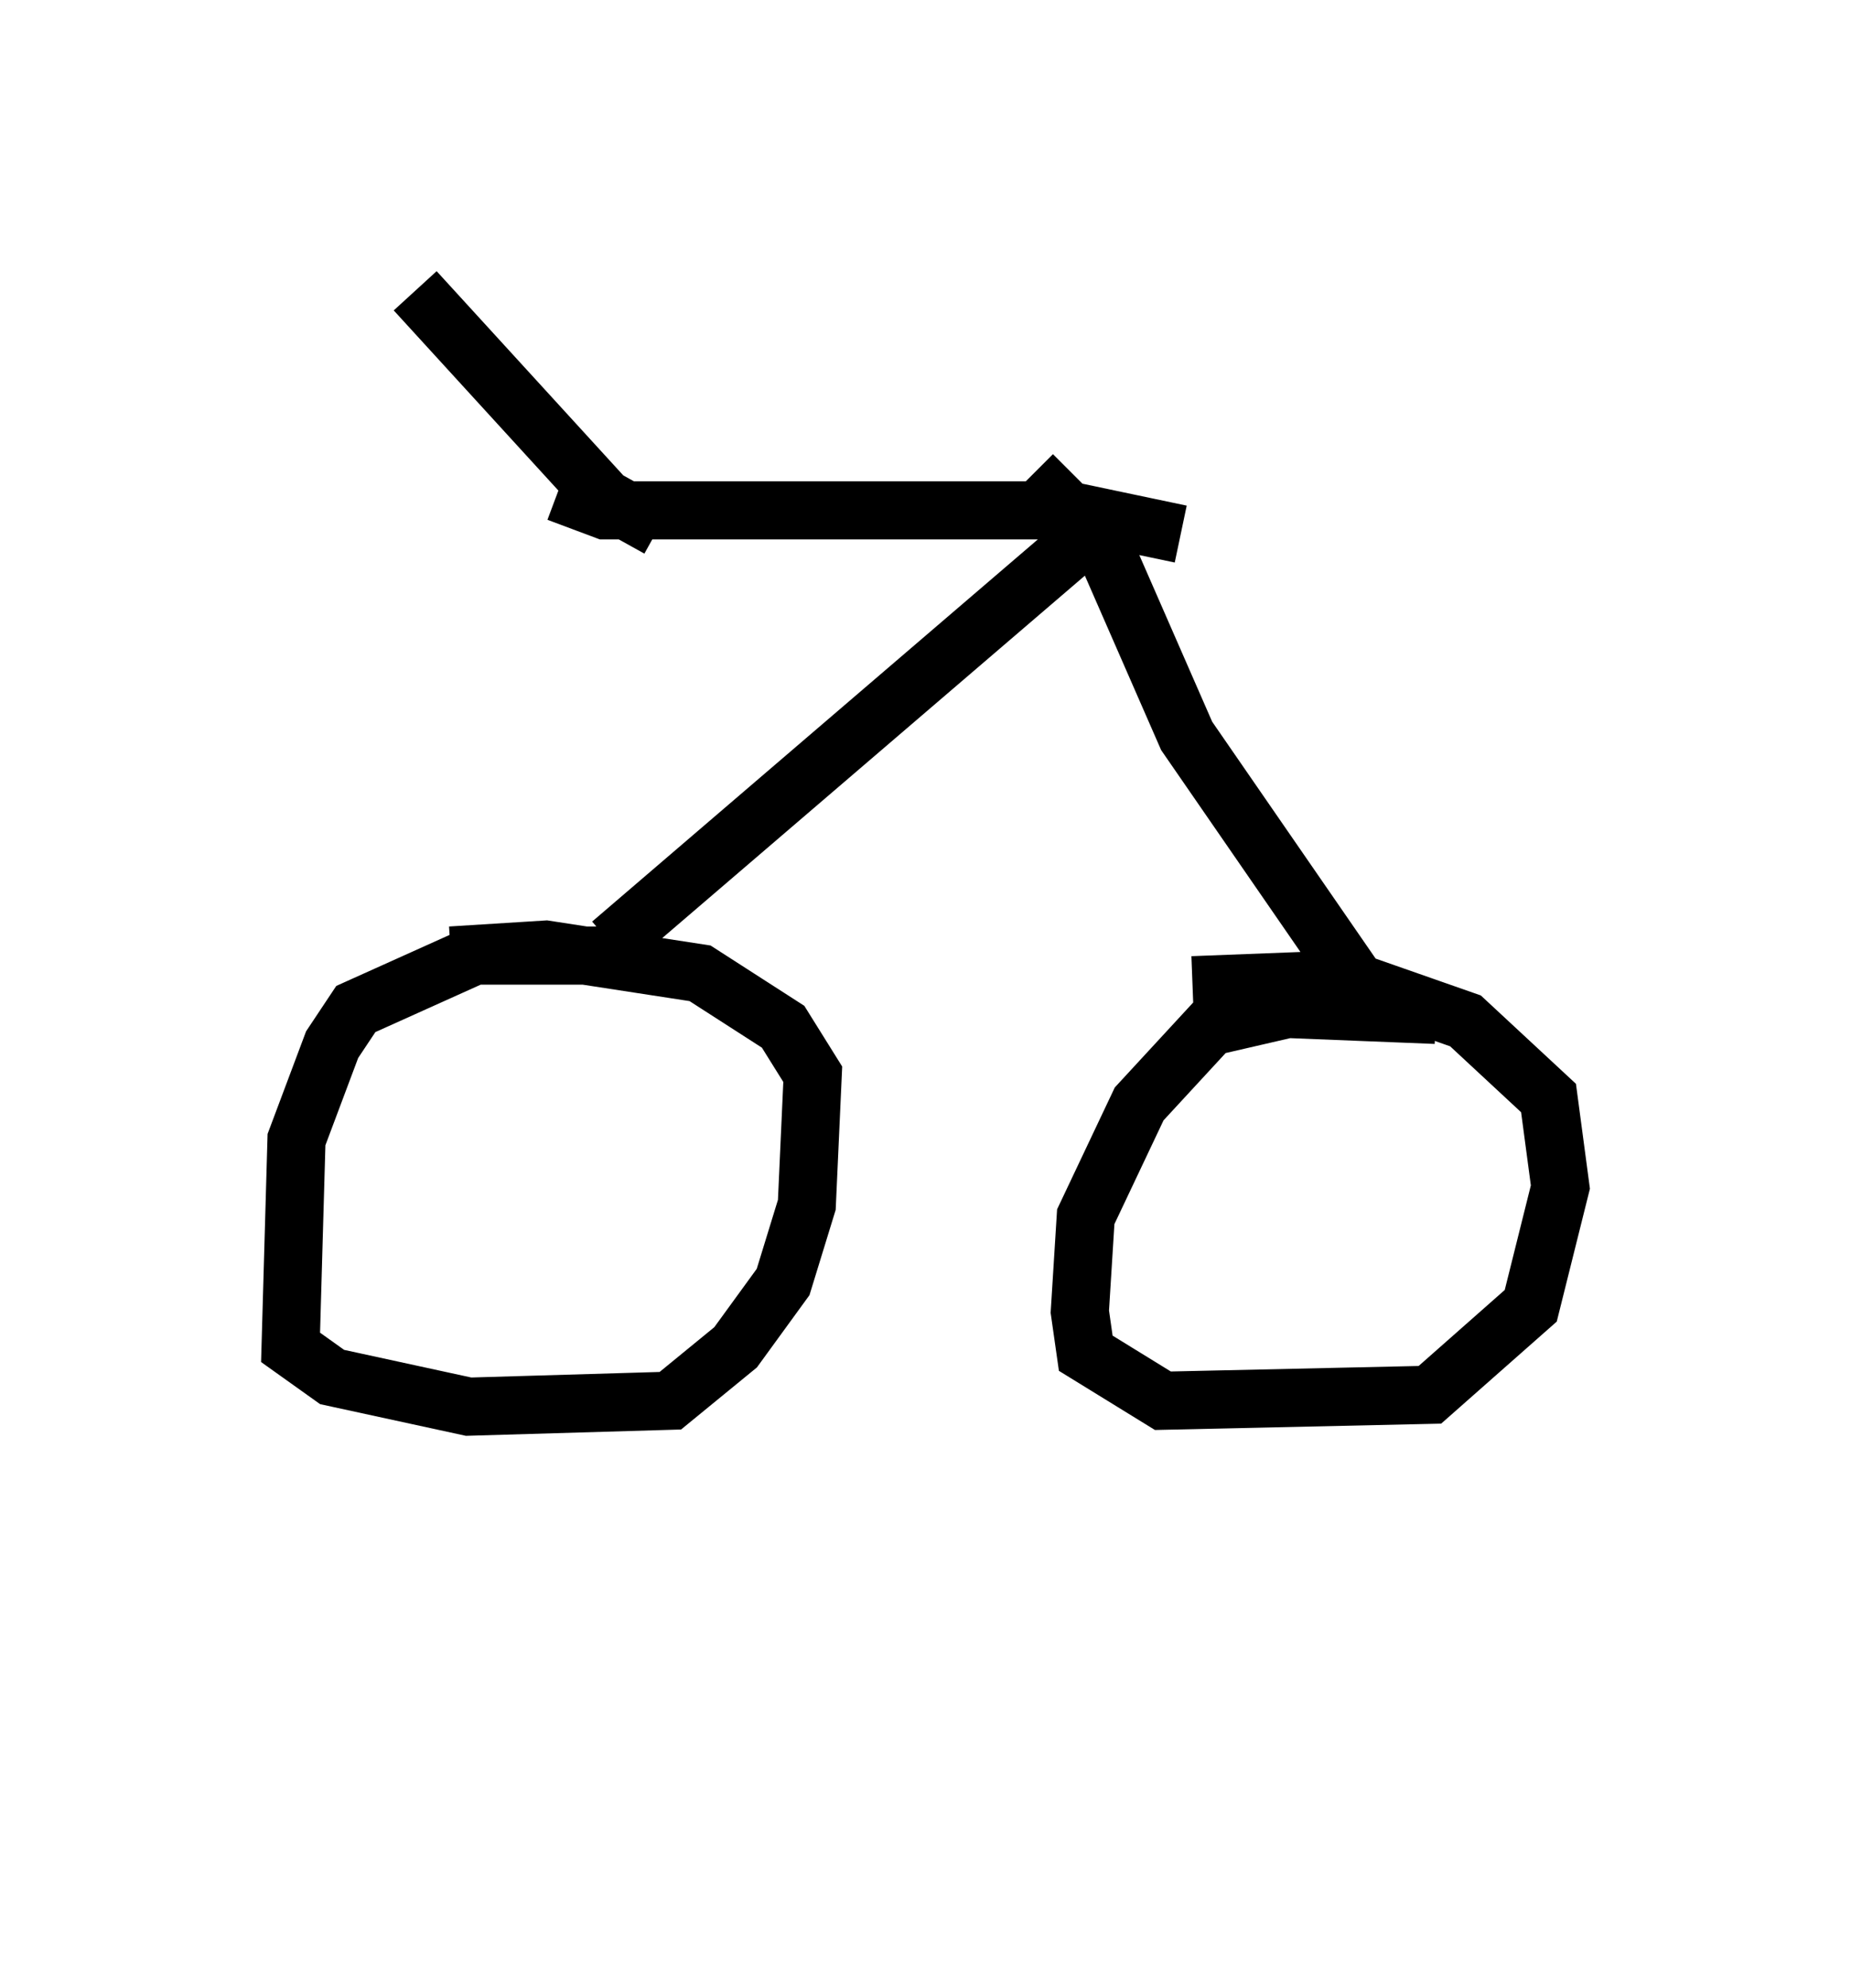<?xml version="1.0" encoding="utf-8" ?>
<svg baseProfile="full" height="34.194" version="1.1" width="31.846" xmlns="http://www.w3.org/2000/svg" xmlns:ev="http://www.w3.org/2001/xml-events" xmlns:xlink="http://www.w3.org/1999/xlink"><defs /><rect fill="white" height="34.194" width="31.846" x="0" y="0" /><path d="M12.248, 16.842 m-1.021, -0.408 l-3.063, 0.0 -2.042, 0.919 l-0.408, 0.613 -0.613, 1.633 l-0.102, 3.573 0.715, 0.51 l2.348, 0.51 3.471, -0.102 l1.123, -0.919 0.817, -1.123 l0.408, -1.327 0.102, -2.246 l-0.51, -0.817 -1.429, -0.919 l-2.654, -0.408 -1.633, 0.102 m16.946, 1.021 l-2.552, -0.102 -1.327, 0.306 l-1.225, 1.327 -0.919, 1.94 l-0.102, 1.633 0.102, 0.715 l1.327, 0.817 4.594, -0.102 l1.735, -1.531 0.51, -2.042 l-0.204, -1.531 -1.429, -1.327 l-2.042, -0.715 -2.654, 0.102 m-10.004, -0.715 l8.575, -7.35 m4.288, 8.065 l-2.96, -4.288 -1.429, -3.267 l-1.225, -1.225 m2.552, 1.021 l-1.94, -0.408 -7.963, 0.0 l-0.817, -0.306 m1.735, 0.613 l-0.919, -0.51 -3.267, -3.573 m15.517, 24.194 l0.0, 0.0 m0.204, -0.715 l0.0, 0.0 " fill="none" stroke="black" stroke-width="1" /></svg>